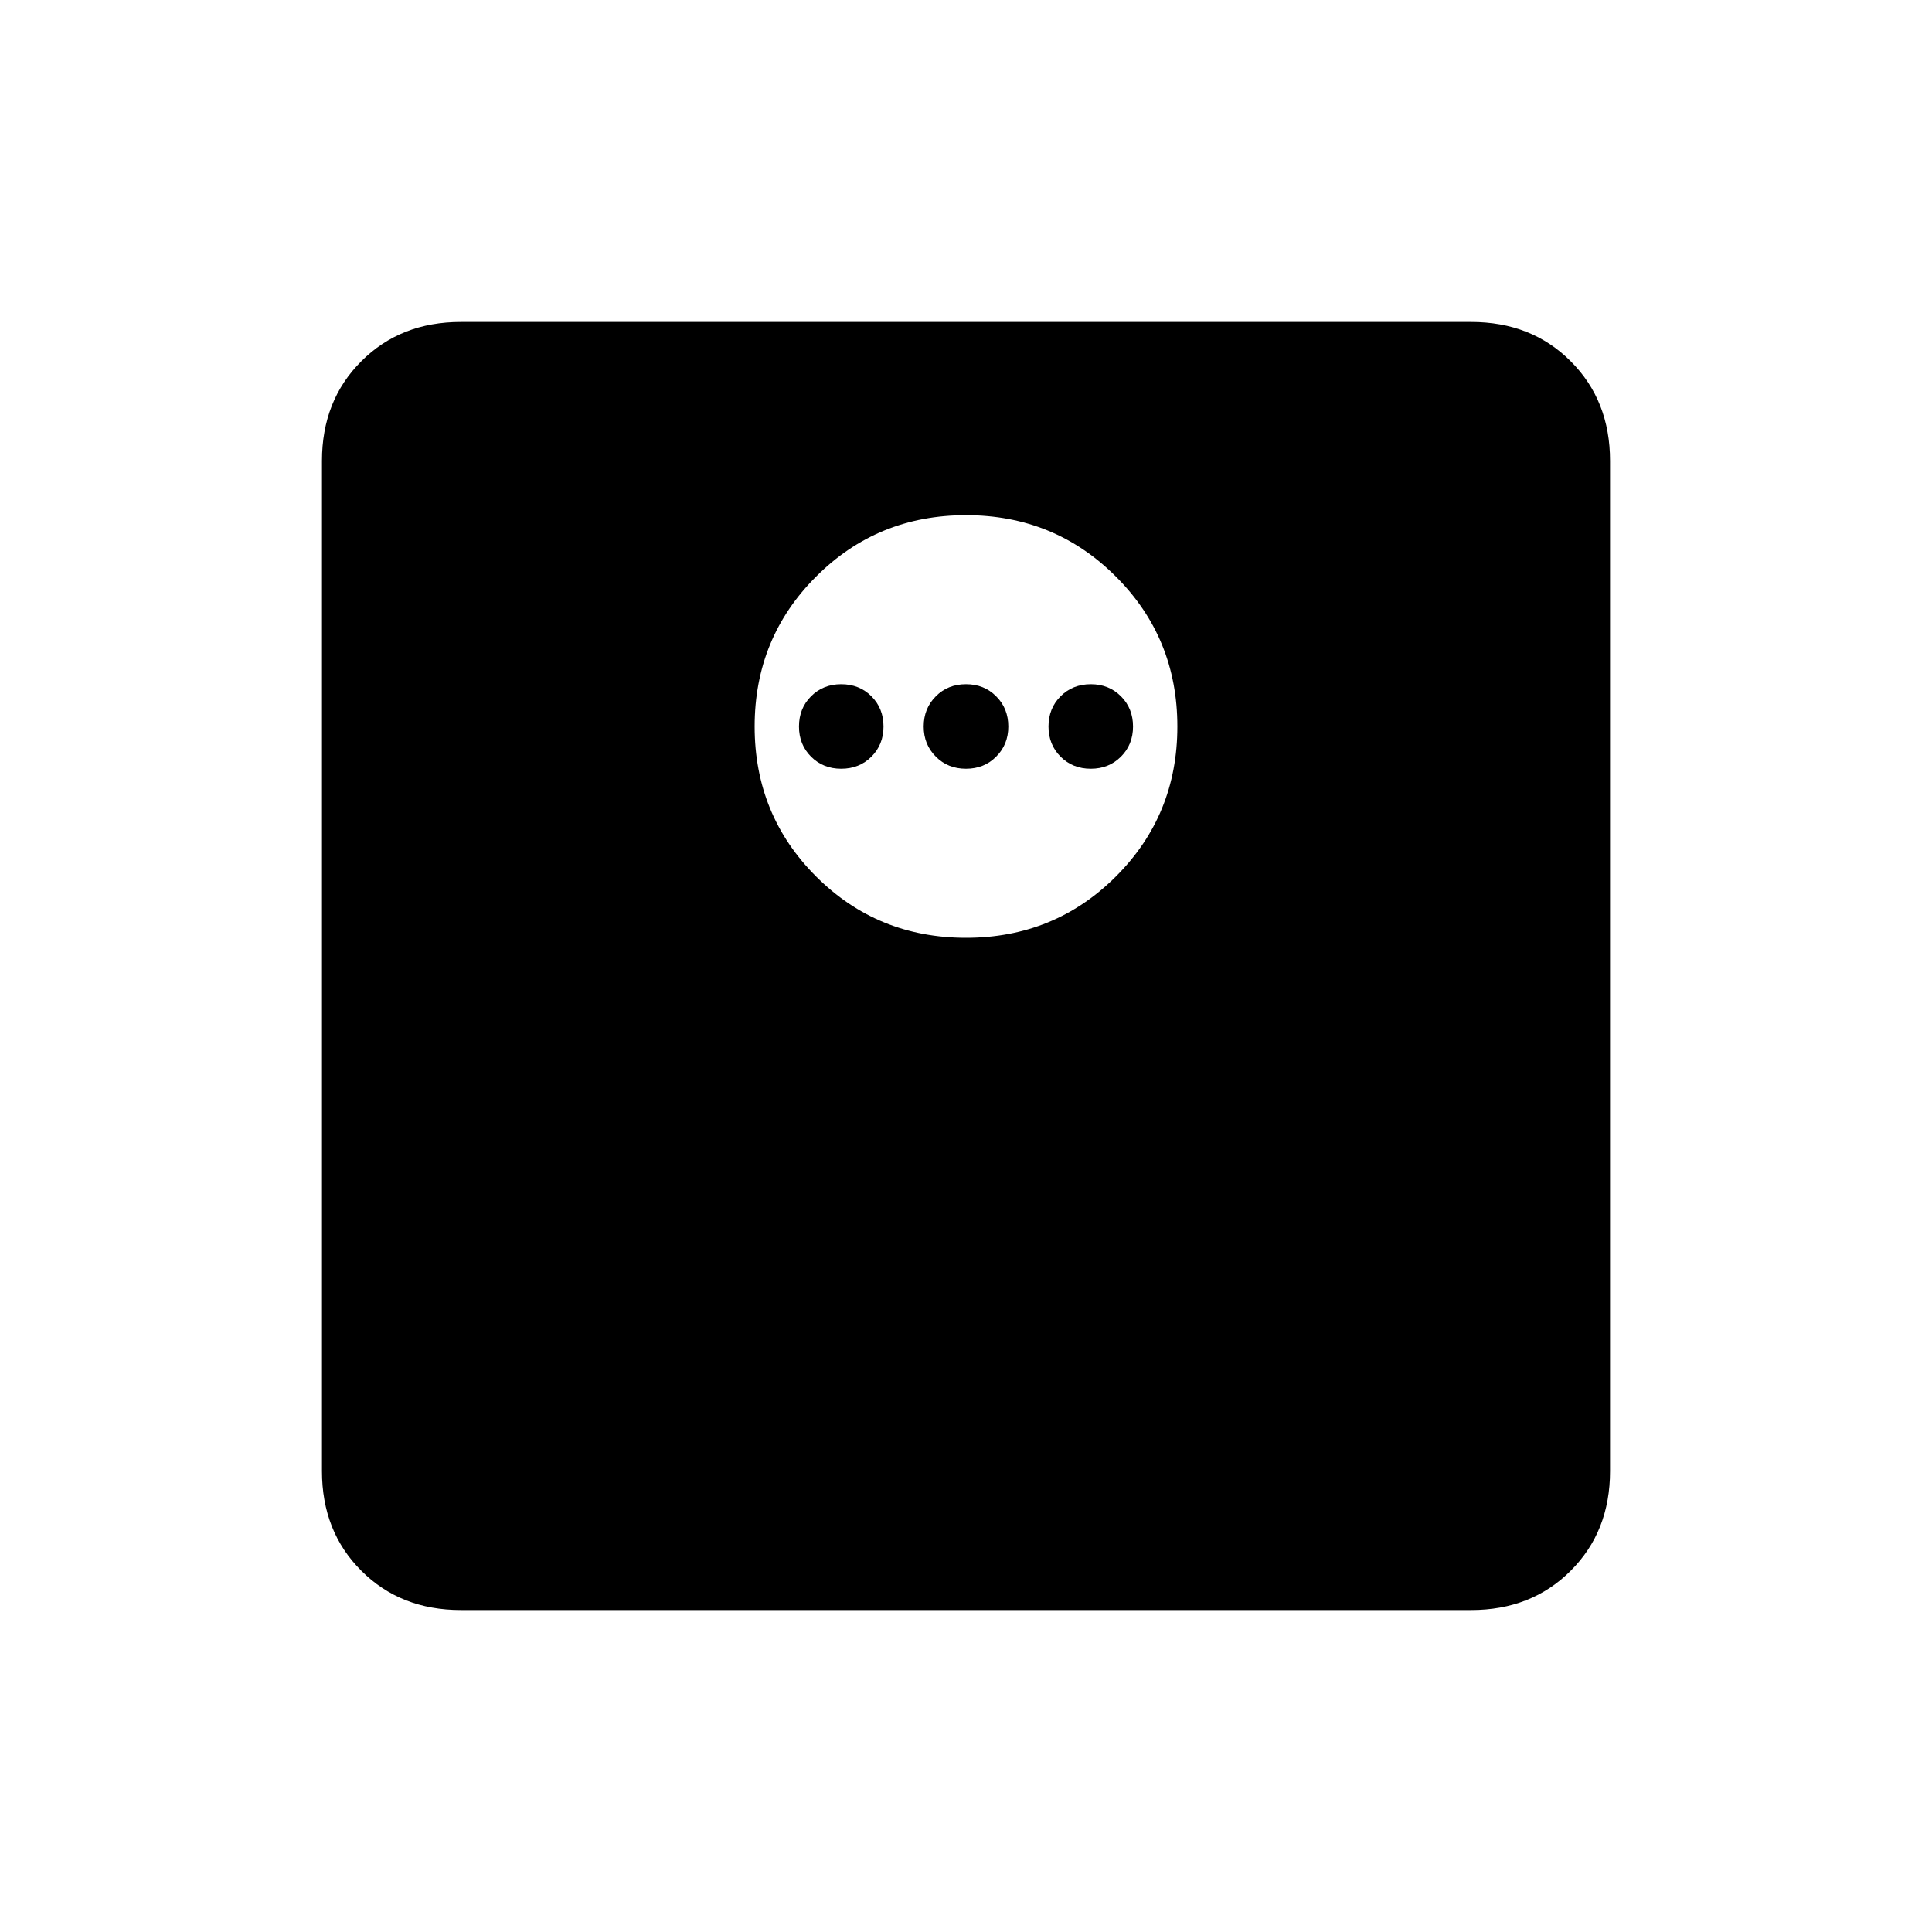 <svg xmlns="http://www.w3.org/2000/svg" height="20" width="20"><path d="M4.771 16.667Q4.146 16.667 3.74 16.26Q3.333 15.854 3.333 15.229V4.771Q3.333 4.146 3.74 3.74Q4.146 3.333 4.771 3.333H15.229Q15.854 3.333 16.26 3.74Q16.667 4.146 16.667 4.771V15.229Q16.667 15.854 16.26 16.26Q15.854 16.667 15.229 16.667ZM10 9.708Q10.917 9.708 11.552 9.073Q12.188 8.438 12.188 7.521Q12.188 6.604 11.552 5.969Q10.917 5.333 10 5.333Q9.083 5.333 8.448 5.969Q7.812 6.604 7.812 7.521Q7.812 8.438 8.448 9.073Q9.083 9.708 10 9.708ZM8.708 7.958Q8.521 7.958 8.396 7.833Q8.271 7.708 8.271 7.521Q8.271 7.333 8.396 7.208Q8.521 7.083 8.708 7.083Q8.896 7.083 9.021 7.208Q9.146 7.333 9.146 7.521Q9.146 7.708 9.021 7.833Q8.896 7.958 8.708 7.958ZM10 7.958Q9.812 7.958 9.688 7.833Q9.562 7.708 9.562 7.521Q9.562 7.333 9.688 7.208Q9.812 7.083 10 7.083Q10.188 7.083 10.312 7.208Q10.438 7.333 10.438 7.521Q10.438 7.708 10.312 7.833Q10.188 7.958 10 7.958ZM11.292 7.958Q11.104 7.958 10.979 7.833Q10.854 7.708 10.854 7.521Q10.854 7.333 10.979 7.208Q11.104 7.083 11.292 7.083Q11.479 7.083 11.604 7.208Q11.729 7.333 11.729 7.521Q11.729 7.708 11.604 7.833Q11.479 7.958 11.292 7.958Z"/></svg>